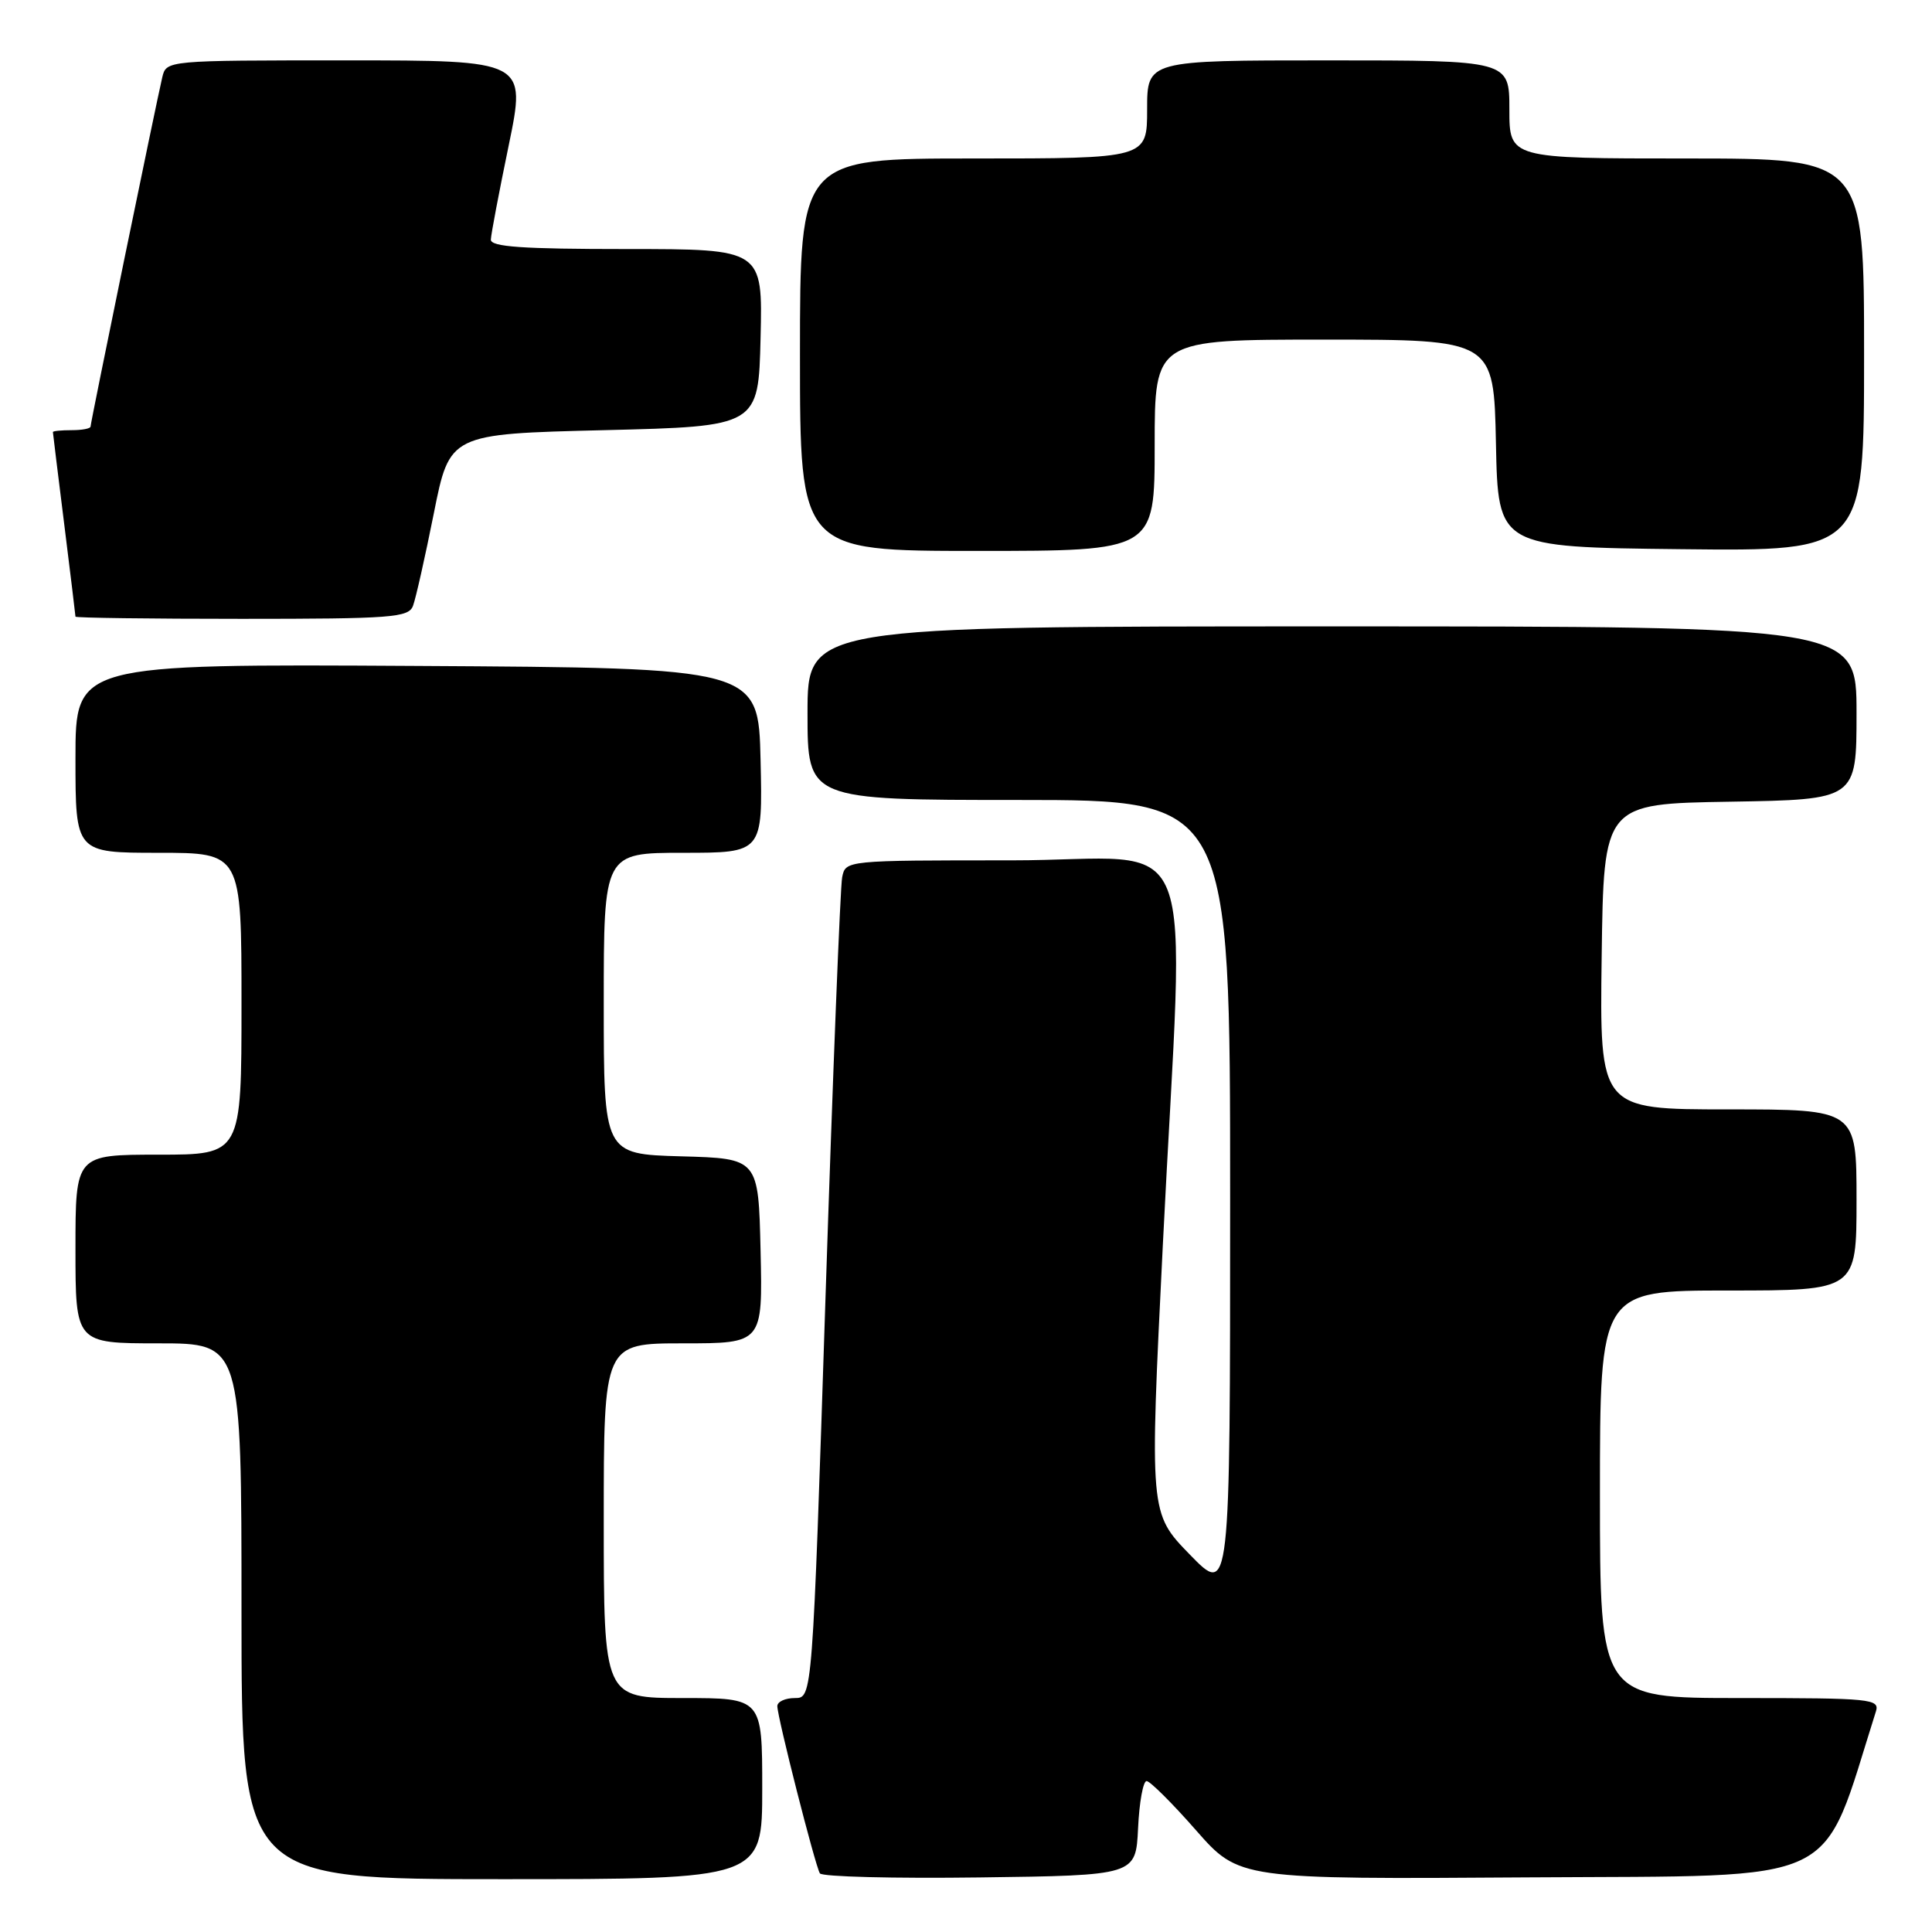<?xml version="1.0" encoding="UTF-8" standalone="no"?>
<!DOCTYPE svg PUBLIC "-//W3C//DTD SVG 1.1//EN" "http://www.w3.org/Graphics/SVG/1.1/DTD/svg11.dtd" >
<svg xmlns="http://www.w3.org/2000/svg" xmlns:xlink="http://www.w3.org/1999/xlink" version="1.1" viewBox="0 0 256 256">
 <g >
 <path fill="currentColor"
d=" M 101.00 237.00 C 101.00 225.00 101.00 225.00 90.50 225.00 C 80.00 225.00 80.00 225.00 80.00 201.50 C 80.00 178.00 80.00 178.00 90.53 178.00 C 101.06 178.00 101.06 178.00 100.78 165.75 C 100.50 153.50 100.50 153.50 90.25 153.22 C 80.00 152.93 80.00 152.93 80.00 132.97 C 80.00 113.00 80.00 113.00 90.53 113.00 C 101.06 113.00 101.06 113.00 100.78 100.75 C 100.50 88.50 100.50 88.50 55.25 88.24 C 10.00 87.98 10.00 87.98 10.00 100.49 C 10.00 113.00 10.00 113.00 21.00 113.00 C 32.00 113.00 32.00 113.00 32.00 133.00 C 32.00 153.00 32.00 153.00 21.00 153.00 C 10.00 153.00 10.00 153.00 10.00 165.50 C 10.00 178.00 10.00 178.00 21.00 178.00 C 32.00 178.00 32.00 178.00 32.00 213.50 C 32.00 249.00 32.00 249.00 66.50 249.00 C 101.00 249.00 101.00 249.00 101.00 237.00 Z  M 150.80 242.25 C 150.96 238.81 151.47 236.00 151.93 236.00 C 152.38 236.00 155.33 238.93 158.47 242.51 C 164.19 249.02 164.19 249.02 202.76 248.76 C 244.79 248.48 241.13 250.23 248.56 226.80 C 249.10 225.11 247.99 225.00 230.57 225.00 C 212.00 225.00 212.00 225.00 212.00 198.00 C 212.00 171.00 212.00 171.00 229.00 171.00 C 246.00 171.00 246.00 171.00 246.00 159.00 C 246.00 147.00 246.00 147.00 228.98 147.00 C 211.96 147.00 211.96 147.00 212.23 126.75 C 212.50 106.50 212.50 106.50 229.25 106.23 C 246.00 105.95 246.00 105.95 246.00 94.48 C 246.00 83.00 246.00 83.00 176.50 83.00 C 107.00 83.00 107.00 83.00 107.00 94.50 C 107.00 106.00 107.00 106.00 135.00 106.00 C 163.00 106.00 163.00 106.00 163.00 158.74 C 163.00 211.48 163.00 211.48 157.66 205.99 C 152.32 200.50 152.32 200.50 154.08 165.00 C 156.94 107.38 159.55 114.00 134.02 114.00 C 112.04 114.00 112.04 114.00 111.59 116.25 C 111.34 117.49 110.35 142.46 109.39 171.75 C 107.65 225.00 107.65 225.00 105.33 225.00 C 104.05 225.00 103.00 225.48 103.00 226.07 C 103.00 227.52 108.01 247.21 108.64 248.23 C 108.92 248.68 118.45 248.92 129.82 248.77 C 150.50 248.50 150.50 248.50 150.80 242.25 Z  M 54.72 80.29 C 55.08 79.35 56.32 73.84 57.48 68.04 C 59.58 57.50 59.58 57.50 80.04 57.00 C 100.50 56.50 100.50 56.50 100.78 44.75 C 101.06 33.00 101.06 33.00 83.03 33.00 C 69.25 33.00 65.01 32.71 65.04 31.75 C 65.06 31.06 66.13 25.44 67.41 19.25 C 69.73 8.00 69.73 8.00 45.88 8.00 C 22.04 8.00 22.04 8.00 21.50 10.25 C 20.69 13.68 12.00 55.98 12.00 56.52 C 12.00 56.79 10.88 57.00 9.50 57.00 C 8.12 57.00 7.00 57.11 7.01 57.25 C 7.01 57.39 7.69 62.88 8.51 69.46 C 9.33 76.04 10.00 81.55 10.00 81.71 C 10.00 81.87 19.91 82.00 32.03 82.00 C 51.88 82.00 54.13 81.83 54.72 80.29 Z  M 153.00 59.00 C 153.00 45.00 153.00 45.00 175.47 45.00 C 197.94 45.00 197.94 45.00 198.22 58.75 C 198.50 72.50 198.50 72.50 222.75 72.77 C 247.00 73.04 247.00 73.04 247.00 47.02 C 247.00 21.00 247.00 21.00 223.50 21.00 C 200.00 21.00 200.00 21.00 200.00 14.50 C 200.00 8.00 200.00 8.00 176.00 8.00 C 152.00 8.00 152.00 8.00 152.00 14.50 C 152.00 21.00 152.00 21.00 129.00 21.00 C 106.00 21.00 106.00 21.00 106.00 47.00 C 106.00 73.00 106.00 73.00 129.50 73.00 C 153.00 73.00 153.00 73.00 153.00 59.00 Z "/>
</g>
</svg>